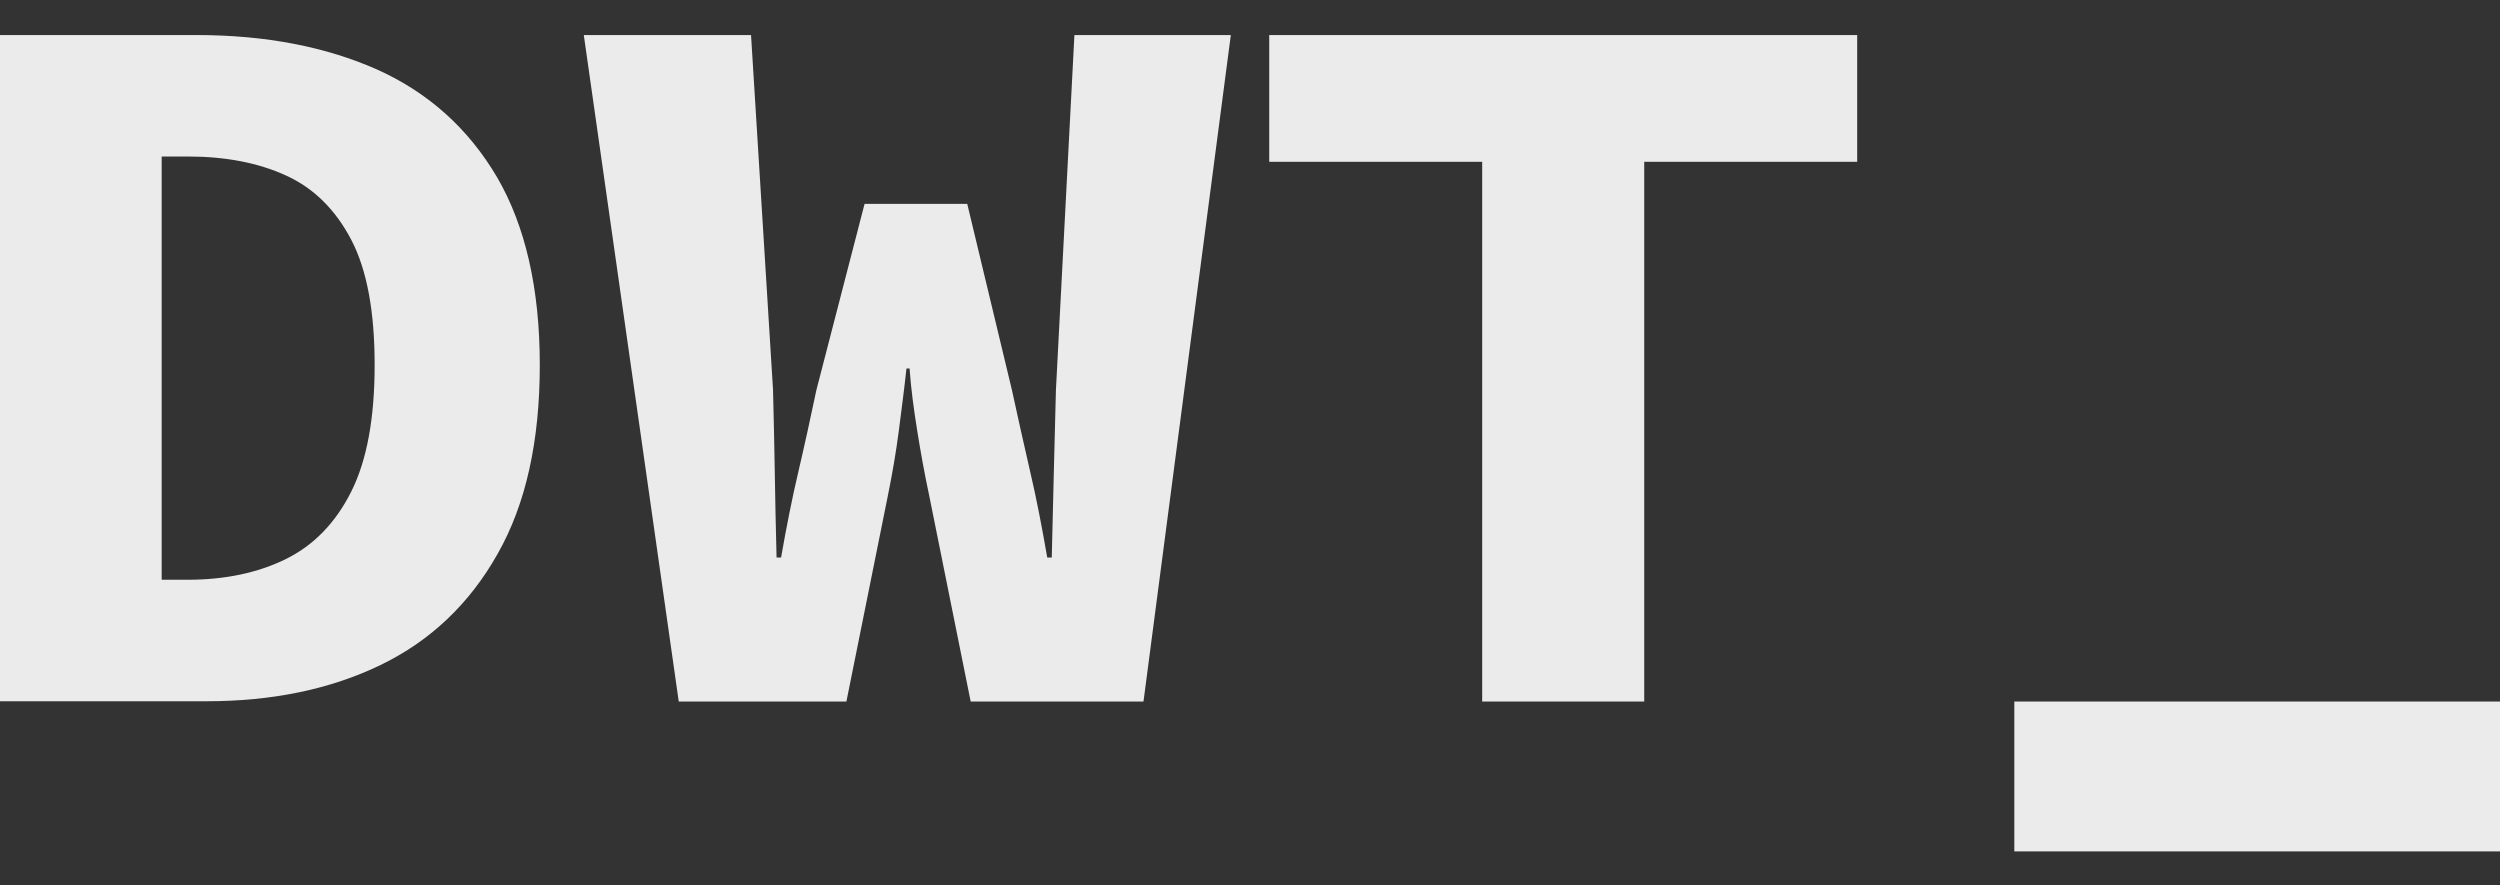 <svg xmlns="http://www.w3.org/2000/svg" fill="none" viewBox="0 0 48 17"><rect x="0" y="0" width="48" height="17" fill="#333333" stroke="none"/><g fill="#EBEBEB" clip-path="url(#a)"><path d="M0 13.469V.673h3.774c1.327 0 2.487.226 3.473.665.985.445 1.75 1.135 2.299 2.069.543.934.818 2.138.818 3.599 0 1.467-.268 2.677-.811 3.63-.536.953-1.287 1.668-2.246 2.132-.959.464-2.072.696-3.345.696H0v.006Zm3.104-2.338h.503c.711 0 1.341-.132 1.877-.395.536-.263.959-.696 1.26-1.298.302-.602.449-1.411.449-2.433 0-1.022-.147-1.824-.449-2.401-.302-.577-.717-.991-1.254-1.235-.536-.245-1.166-.364-1.877-.364h-.509v8.125Zm9.928 2.338L11.209.673h3.211l.422 6.809c.013.552.027 1.078.034 1.592.007.508.02 1.053.034 1.63h.087c.101-.577.208-1.122.329-1.636.121-.514.235-1.041.349-1.58l.925-3.574h1.971l.858 3.574c.114.52.228 1.041.349 1.561.121.514.228 1.072.329 1.655h.087c.013-.589.027-1.141.04-1.655l.04-1.561.355-6.815h3.003L21.955 13.469h-3.318l-.798-3.962c-.087-.408-.161-.815-.228-1.235-.067-.42-.121-.815-.147-1.197h-.06c-.04.382-.094.777-.147 1.197-.054.42-.127.834-.208 1.235l-.798 3.962h-3.218Zm15.426 0V3.106h-4.089V.673h11.289V3.106h-4.089V13.469h-3.111ZM38.675 13.469h9.325v2.878h-9.325v-2.878Z"/></g><defs><clipPath id="a"><path fill="#fff" d="M0 .673h48v15.674H0z"/></clipPath></defs></svg>